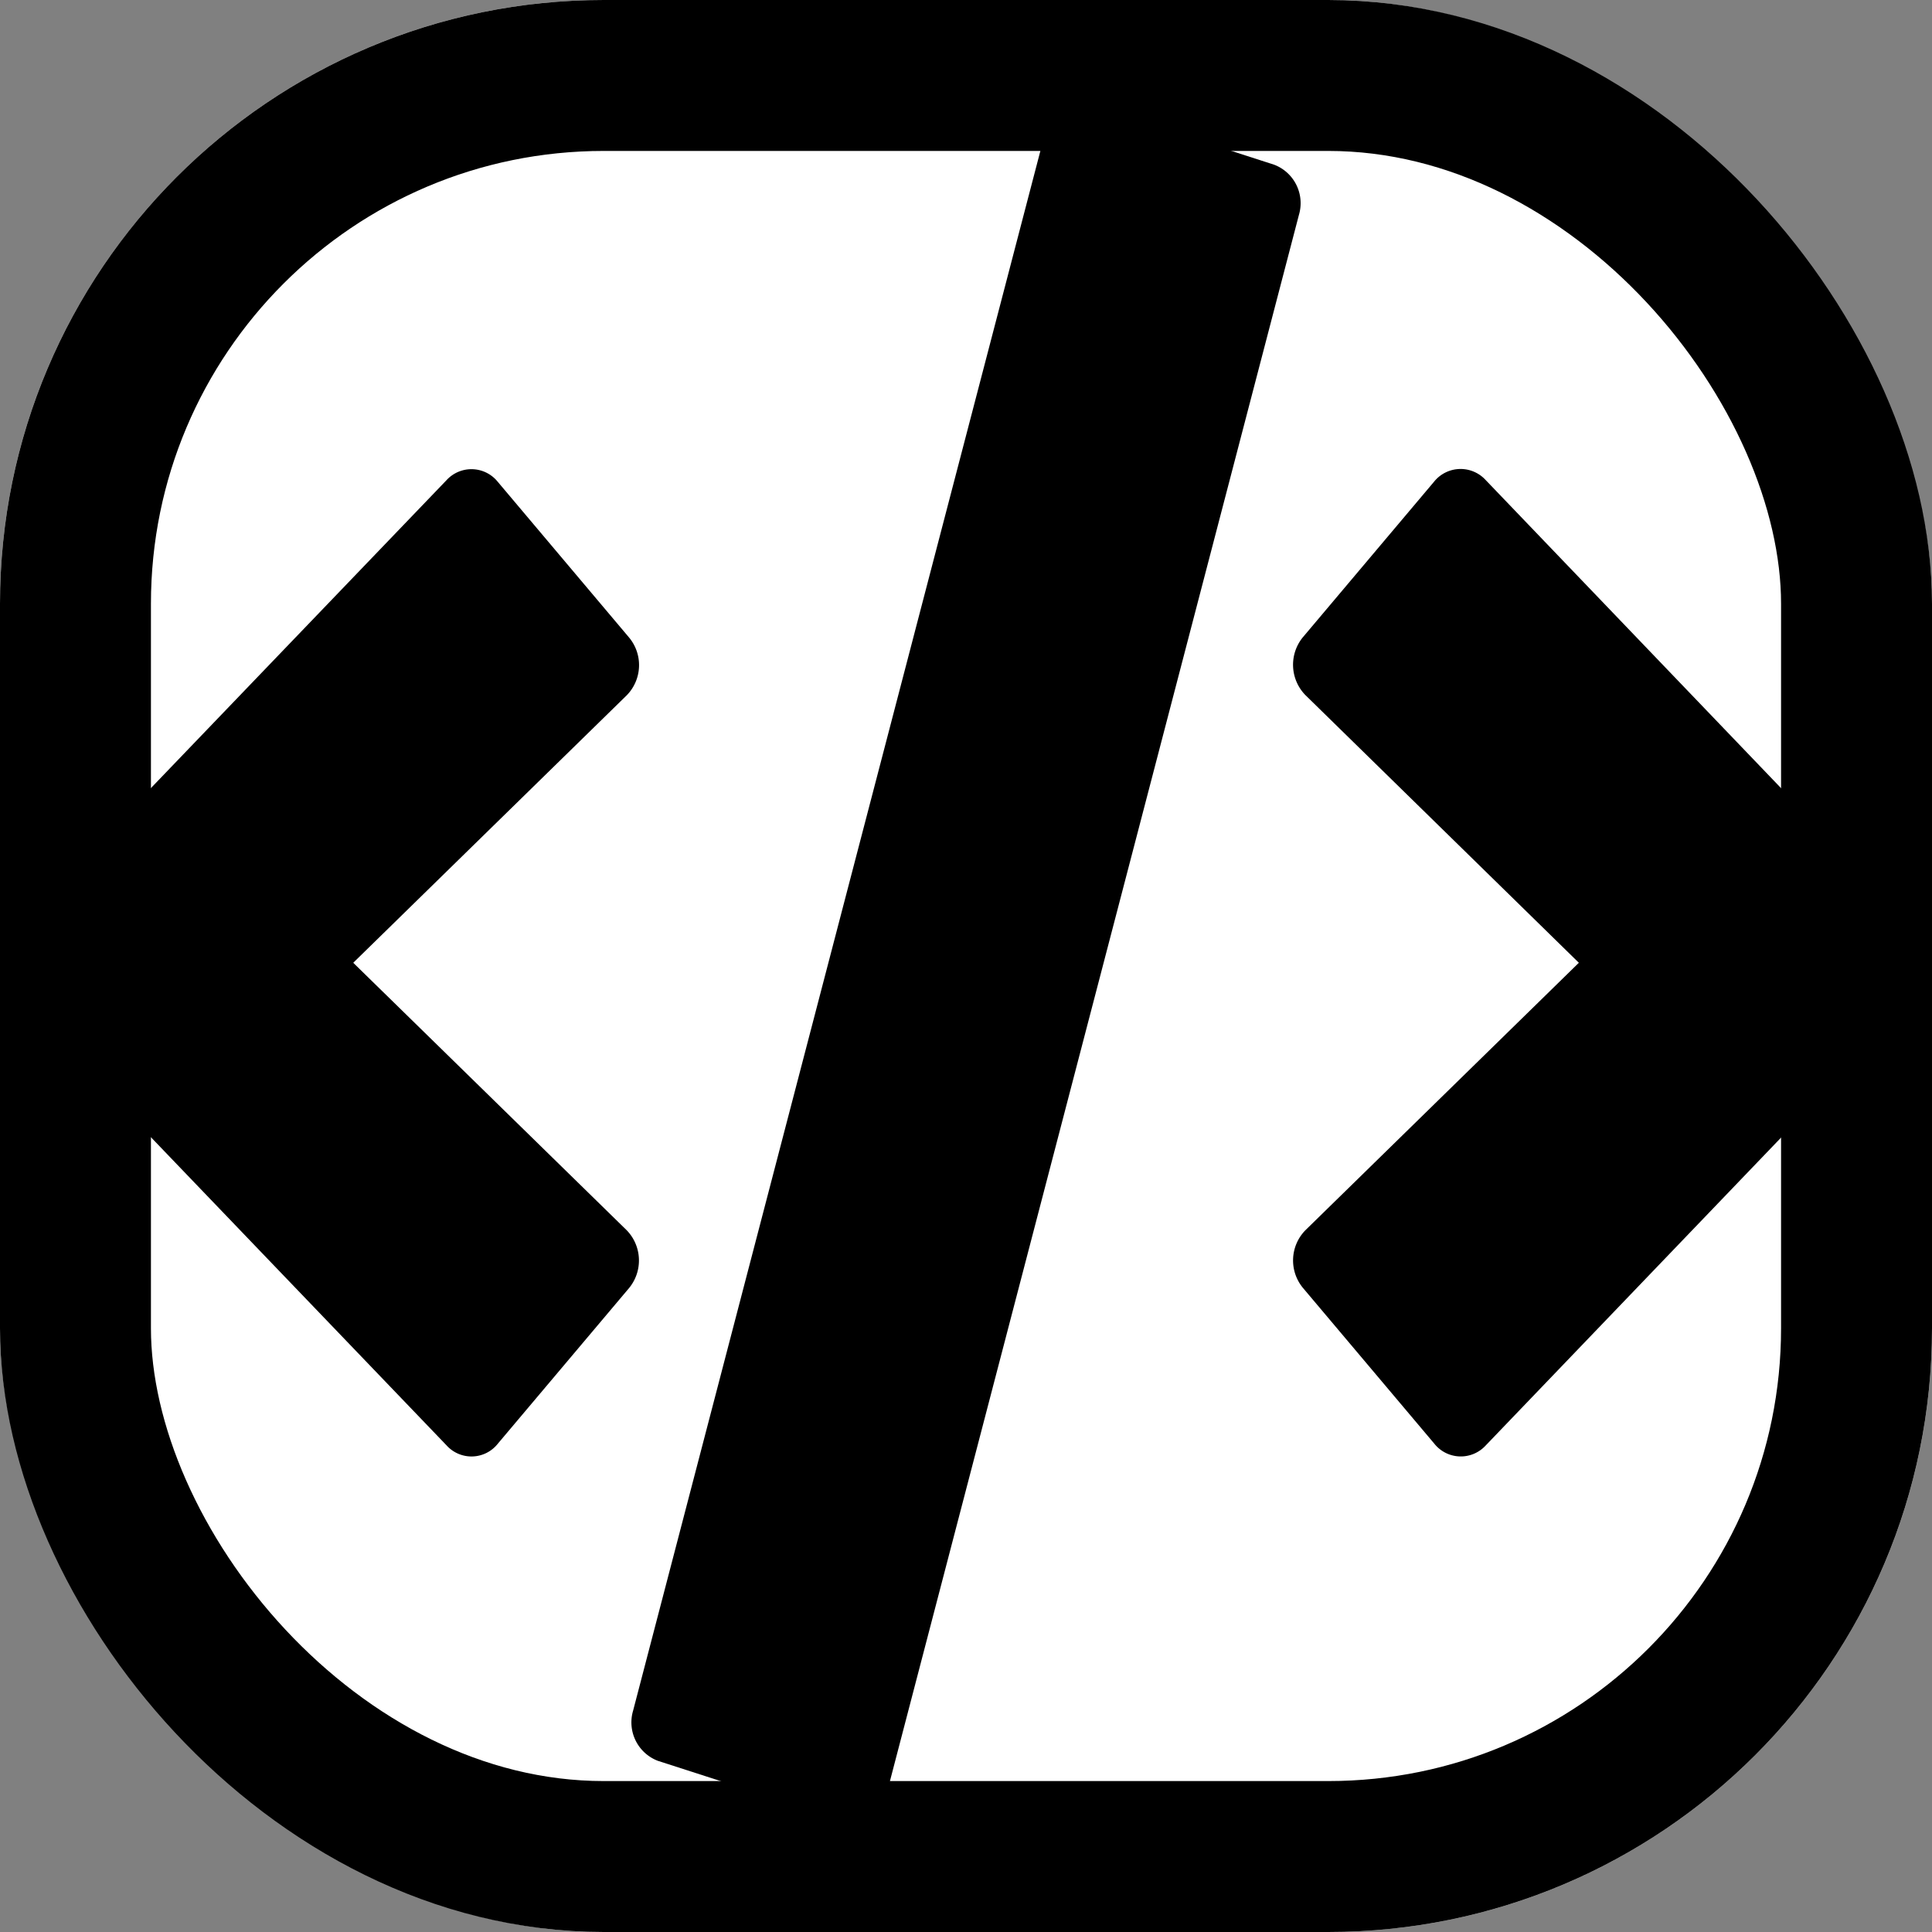 <svg id="Group_2" data-name="Group 2" xmlns="http://www.w3.org/2000/svg" width="64" height="64" viewBox="0 0 64 64">
                        <rect x="0" y="0" width="64" height="64" fill="#808080" stroke="none"/>
                        <g id="Rectangle_4" data-name="Rectangle 4" transform="translate(0)" fill="#fff" stroke="#000" stroke-width="5">
                          <rect width="64" height="64" rx="20" stroke="none"/>
                          <rect x="2.5" y="2.5" width="59" height="59" rx="17.5" fill="none"/>
                        </g>
                        <path id="Icon_awesome-code" data-name="Icon awesome-code" d="M27.889,56.862l-6.1-1.968a1.363,1.363,0,0,1-.82-1.656L34.618.966a1.189,1.189,0,0,1,1.49-.912l6.1,1.968a1.363,1.363,0,0,1,.82,1.656L29.378,55.95a1.186,1.186,0,0,1-1.49.912Zm-11.4-12.473,4.35-5.158a1.439,1.439,0,0,0-.08-1.912L11.7,28.458l9.059-8.86a1.429,1.429,0,0,0,.08-1.912l-4.35-5.158a1.118,1.118,0,0,0-1.7-.056L.381,27.48a1.428,1.428,0,0,0,0,1.945L14.79,44.444a1.111,1.111,0,0,0,1.7-.056Zm32.717.067L63.616,29.436a1.428,1.428,0,0,0,0-1.945L49.207,12.461a1.126,1.126,0,0,0-1.7.056l-4.35,5.158a1.439,1.439,0,0,0,.08,1.912L52.3,28.458l-9.059,8.86a1.429,1.429,0,0,0-.08,1.912l4.35,5.158A1.119,1.119,0,0,0,49.207,44.455Z" transform="translate(0.002 3.435)"/>
                      </svg>